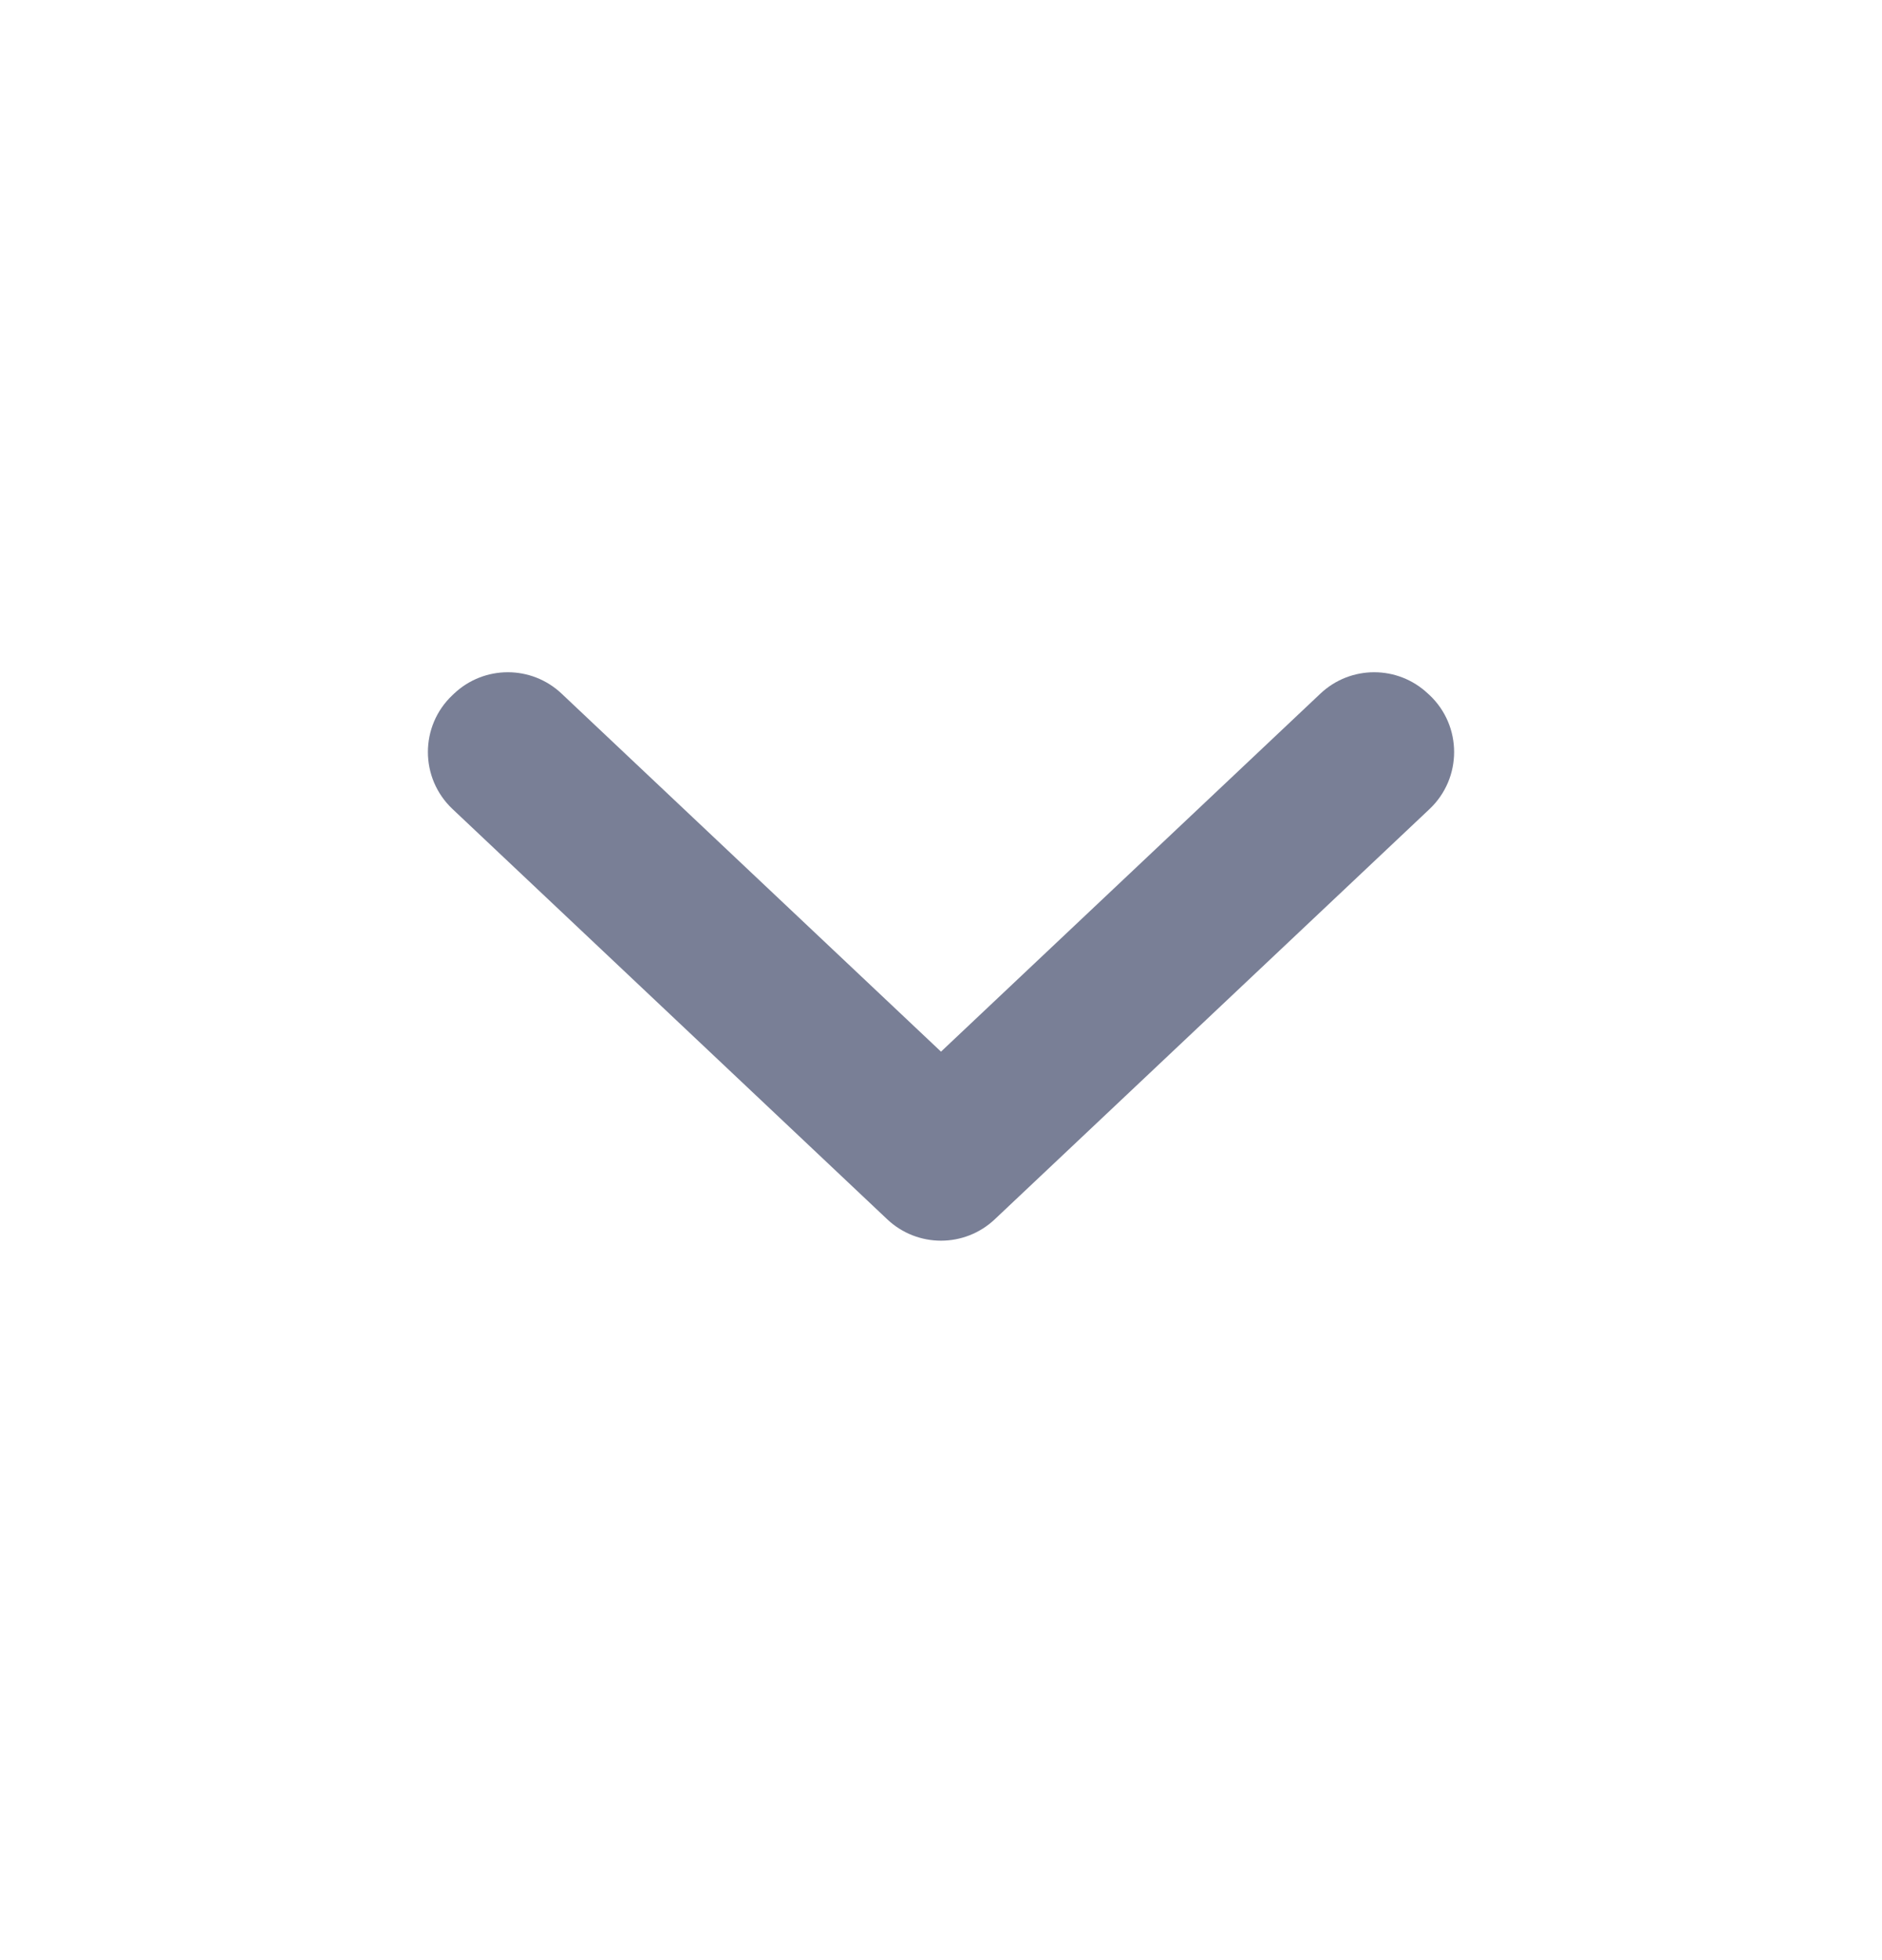 <svg width="24" height="25" viewBox="0 0 24 25" fill="none" xmlns="http://www.w3.org/2000/svg">
<path fill-rule="evenodd" clip-rule="evenodd" d="M16.838 8.847C17.223 8.483 17.825 8.483 18.21 8.847L18.23 8.865C18.648 9.259 18.648 9.924 18.23 10.319L12.686 15.551C12.301 15.915 11.699 15.915 11.314 15.551L5.771 10.319C5.352 9.924 5.352 9.259 5.771 8.865L5.79 8.847C6.175 8.483 6.777 8.483 7.162 8.847L12 13.413L16.838 8.847Z" fill="#797F96"/>
</svg>
